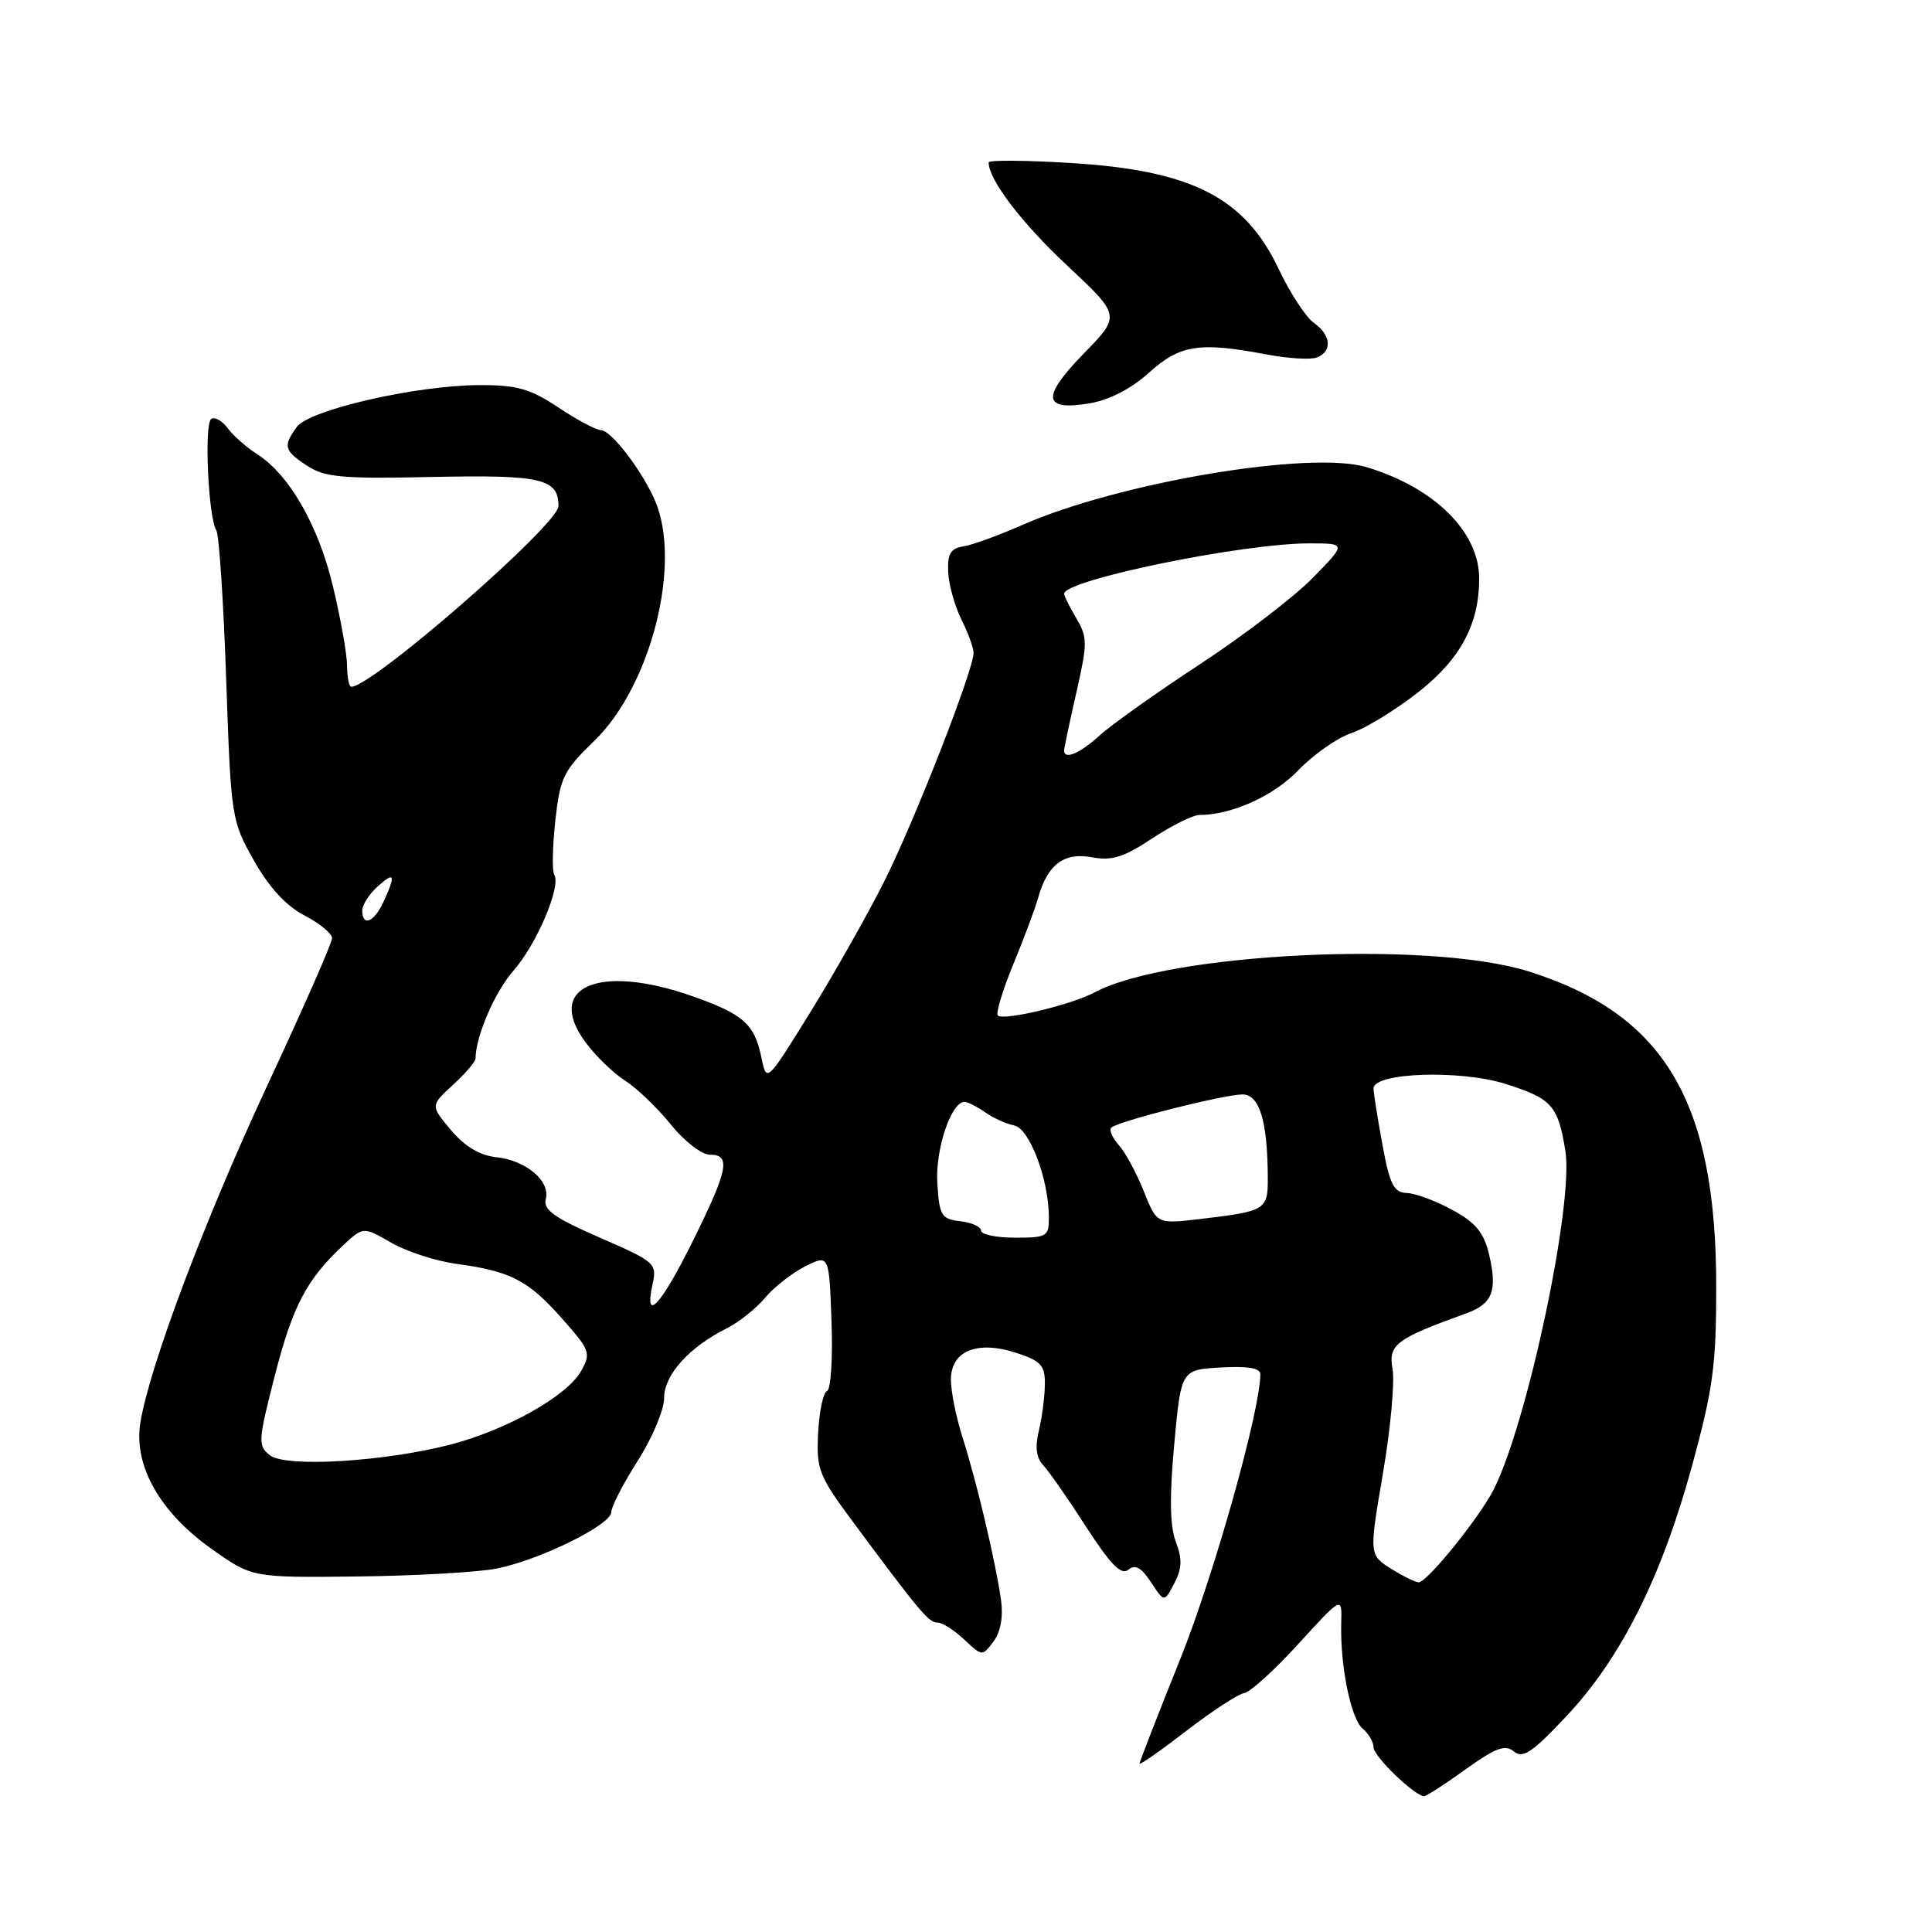 <?xml version="1.0" encoding="UTF-8" standalone="no"?>
<!DOCTYPE svg PUBLIC "-//W3C//DTD SVG 1.1//EN" "http://www.w3.org/Graphics/SVG/1.1/DTD/svg11.dtd" >
<svg xmlns="http://www.w3.org/2000/svg" xmlns:xlink="http://www.w3.org/1999/xlink" version="1.1" viewBox="0 0 256 256">
 <g >
 <path fill="currentColor"
d=" M 194.21 234.44 C 198.19 231.58 199.44 231.12 200.60 232.08 C 201.78 233.06 203.05 232.21 207.57 227.39 C 214.78 219.72 220.14 209.04 224.17 194.35 C 226.99 184.04 227.41 180.94 227.41 170.50 C 227.41 145.92 220.54 134.38 202.56 128.72 C 189.39 124.58 154.84 126.25 145.03 131.50 C 141.95 133.15 132.96 135.29 132.22 134.56 C 131.93 134.26 132.85 131.21 134.27 127.76 C 135.69 124.32 137.17 120.38 137.55 119.00 C 138.77 114.58 140.97 112.90 144.65 113.59 C 147.31 114.09 148.88 113.61 152.65 111.11 C 155.23 109.40 158.05 108.00 158.92 107.99 C 163.24 107.98 168.81 105.45 172.08 102.02 C 174.06 99.96 177.21 97.76 179.08 97.13 C 180.96 96.51 184.97 94.05 188.00 91.66 C 193.54 87.29 196.00 82.68 196.00 76.67 C 196.00 70.47 190.07 64.60 181.07 61.90 C 173.57 59.66 148.18 63.94 135.35 69.61 C 132.34 70.94 128.89 72.19 127.68 72.39 C 125.95 72.67 125.53 73.38 125.64 75.80 C 125.72 77.48 126.50 80.30 127.39 82.08 C 128.28 83.85 129.00 85.85 129.00 86.51 C 129.00 88.81 121.12 108.95 117.11 116.90 C 114.90 121.29 110.50 129.07 107.33 134.19 C 101.58 143.48 101.58 143.48 100.89 140.13 C 99.98 135.69 98.51 134.38 91.74 132.00 C 79.35 127.64 72.15 130.75 77.58 138.10 C 78.92 139.92 81.28 142.21 82.83 143.19 C 84.37 144.17 87.09 146.78 88.87 148.98 C 90.65 151.20 92.97 153.00 94.05 153.00 C 96.89 153.00 96.50 154.97 91.78 164.49 C 87.53 173.06 85.31 175.42 86.47 170.15 C 87.07 167.41 86.82 167.19 79.47 163.99 C 73.44 161.36 71.95 160.30 72.32 158.89 C 72.95 156.49 69.70 153.75 65.74 153.33 C 63.57 153.10 61.59 151.91 59.76 149.75 C 57.03 146.50 57.03 146.50 60.01 143.76 C 61.66 142.26 63.00 140.68 63.01 140.26 C 63.03 137.31 65.58 131.40 68.06 128.59 C 71.13 125.08 74.38 117.43 73.44 115.91 C 73.14 115.42 73.21 112.21 73.58 108.76 C 74.21 103.03 74.65 102.13 78.77 98.14 C 86.29 90.85 90.38 74.58 86.78 66.30 C 85.05 62.32 80.97 57.00 79.63 57.00 C 79.01 56.99 76.47 55.65 74.00 54.00 C 70.24 51.50 68.51 51.01 63.50 51.03 C 55.14 51.06 40.99 54.30 39.33 56.57 C 37.47 59.11 37.63 59.71 40.72 61.73 C 43.05 63.25 45.38 63.46 57.31 63.20 C 71.74 62.90 74.00 63.42 74.00 67.06 C 74.00 69.49 49.34 91.00 46.55 91.00 C 46.25 91.00 46.00 89.76 45.99 88.25 C 45.99 86.74 45.15 82.01 44.13 77.75 C 42.18 69.58 38.33 62.89 34.03 60.15 C 32.64 59.26 30.91 57.73 30.18 56.75 C 29.46 55.77 28.47 55.21 28.00 55.50 C 27.03 56.10 27.59 68.53 28.66 70.26 C 29.03 70.86 29.62 79.74 29.97 90.01 C 30.61 108.40 30.66 108.74 33.65 114.03 C 35.66 117.59 37.91 120.04 40.34 121.30 C 42.35 122.34 44.00 123.70 44.00 124.31 C 44.00 124.93 40.21 133.55 35.59 143.46 C 27.18 161.48 19.84 180.95 18.60 188.50 C 17.67 194.18 21.17 200.39 28.08 205.27 C 33.41 209.05 33.41 209.05 47.46 208.89 C 55.18 208.80 63.47 208.32 65.88 207.83 C 71.65 206.65 81.00 202.03 81.00 200.36 C 81.00 199.63 82.58 196.58 84.50 193.57 C 86.42 190.56 88.00 186.81 88.00 185.24 C 88.00 182.17 91.31 178.50 96.35 175.98 C 97.91 175.20 100.18 173.39 101.38 171.96 C 102.58 170.53 104.98 168.66 106.71 167.79 C 109.86 166.22 109.86 166.22 110.18 175.11 C 110.36 180.00 110.09 184.14 109.59 184.31 C 109.09 184.47 108.56 186.97 108.41 189.85 C 108.16 194.74 108.47 195.52 113.12 201.79 C 121.90 213.62 123.06 215.00 124.23 215.00 C 124.86 215.00 126.45 216.01 127.77 217.25 C 130.15 219.49 130.17 219.49 131.65 217.50 C 132.59 216.23 132.95 214.22 132.64 212.00 C 131.92 206.94 129.40 196.28 127.58 190.59 C 126.71 187.89 126.00 184.39 126.00 182.82 C 126.00 178.97 129.51 177.56 134.75 179.29 C 137.99 180.36 138.49 180.94 138.45 183.52 C 138.42 185.16 138.06 187.91 137.64 189.63 C 137.14 191.74 137.32 193.20 138.21 194.13 C 138.93 194.88 141.49 198.54 143.89 202.27 C 147.16 207.33 148.57 208.77 149.50 208.00 C 150.41 207.24 151.22 207.68 152.51 209.65 C 154.27 212.34 154.27 212.34 155.60 209.80 C 156.63 207.84 156.67 206.59 155.80 204.28 C 155.01 202.19 154.95 198.37 155.59 191.40 C 156.50 181.50 156.50 181.50 161.75 181.20 C 165.29 180.99 167.00 181.28 167.00 182.08 C 167.00 186.86 160.90 208.57 156.43 219.73 C 153.44 227.16 151.00 233.45 151.00 233.68 C 151.00 233.92 153.80 231.97 157.21 229.34 C 160.63 226.71 164.07 224.46 164.86 224.34 C 165.65 224.23 168.89 221.29 172.05 217.82 C 177.82 211.50 177.82 211.50 177.72 215.00 C 177.56 220.67 178.99 227.74 180.55 229.04 C 181.35 229.70 182.00 230.82 182.00 231.53 C 182.00 232.73 187.47 238.00 188.71 238.00 C 189.01 238.00 191.49 236.40 194.21 234.44 Z  M 152.25 49.38 C 156.37 45.67 158.92 45.28 167.85 46.97 C 170.67 47.51 173.66 47.68 174.49 47.37 C 176.57 46.57 176.38 44.38 174.09 42.78 C 173.04 42.04 170.96 38.86 169.46 35.70 C 164.94 26.14 157.91 22.56 141.75 21.59 C 135.84 21.23 131.00 21.20 131.00 21.52 C 131.00 23.80 135.34 29.51 141.38 35.16 C 148.50 41.82 148.50 41.82 143.63 46.82 C 137.96 52.63 138.16 54.48 144.35 53.45 C 146.98 53.01 149.87 51.52 152.25 49.38 Z  M 184.45 207.94 C 181.40 206.05 181.40 206.05 183.24 195.28 C 184.25 189.35 184.83 183.11 184.52 181.41 C 183.94 178.16 184.94 177.40 194.28 174.03 C 197.76 172.78 198.44 171.03 197.32 166.26 C 196.63 163.33 195.56 162.02 192.47 160.33 C 190.28 159.14 187.57 158.12 186.42 158.08 C 184.68 158.01 184.16 156.99 183.17 151.63 C 182.53 148.13 182.00 144.80 182.00 144.23 C 182.00 142.12 193.44 141.72 199.47 143.62 C 205.64 145.57 206.44 146.46 207.42 152.50 C 208.56 159.53 202.31 188.90 197.85 197.50 C 195.96 201.14 189.42 209.27 188.06 209.66 C 187.75 209.75 186.13 208.98 184.45 207.94 Z  M 35.78 192.84 C 34.15 191.58 34.19 190.97 36.40 182.33 C 38.77 173.07 40.62 169.54 45.47 165.01 C 48.13 162.53 48.13 162.53 51.85 164.67 C 53.90 165.85 57.81 167.11 60.54 167.48 C 67.63 168.43 69.99 169.65 74.46 174.70 C 78.22 178.95 78.35 179.29 76.96 181.73 C 75.09 185.00 67.12 189.48 59.74 191.40 C 50.93 193.69 37.88 194.47 35.78 192.84 Z  M 130.00 163.07 C 130.00 162.55 128.76 161.99 127.25 161.82 C 124.74 161.53 124.47 161.10 124.20 156.80 C 123.91 152.34 126.03 146.00 127.80 146.00 C 128.22 146.00 129.44 146.62 130.53 147.38 C 131.61 148.14 133.35 148.93 134.39 149.13 C 136.41 149.53 138.96 156.24 138.98 161.25 C 139.00 163.84 138.75 164.00 134.50 164.00 C 132.03 164.00 130.00 163.58 130.00 163.07 Z  M 151.56 157.85 C 150.61 155.46 149.12 152.71 148.26 151.74 C 147.39 150.78 146.94 149.73 147.25 149.42 C 148.07 148.59 162.11 145.04 164.62 145.02 C 166.89 145.00 167.97 148.55 167.99 156.18 C 168.00 160.32 167.69 160.51 158.90 161.54 C 153.29 162.19 153.29 162.19 151.56 157.85 Z  M 48.00 120.65 C 48.00 119.92 48.90 118.50 50.00 117.50 C 52.29 115.43 52.48 115.86 50.84 119.45 C 49.60 122.18 48.00 122.86 48.00 120.65 Z  M 141.00 99.45 C 141.00 99.14 141.73 95.69 142.62 91.78 C 144.11 85.23 144.11 84.45 142.62 81.93 C 141.73 80.42 141.00 78.96 141.00 78.68 C 141.00 76.85 164.56 72.01 173.46 72.00 C 178.42 72.00 178.42 72.00 173.96 76.56 C 171.51 79.07 164.78 84.22 159.00 88.01 C 153.22 91.80 147.24 96.05 145.71 97.45 C 143.10 99.83 141.00 100.72 141.00 99.45 Z "/>
</g>
</svg>